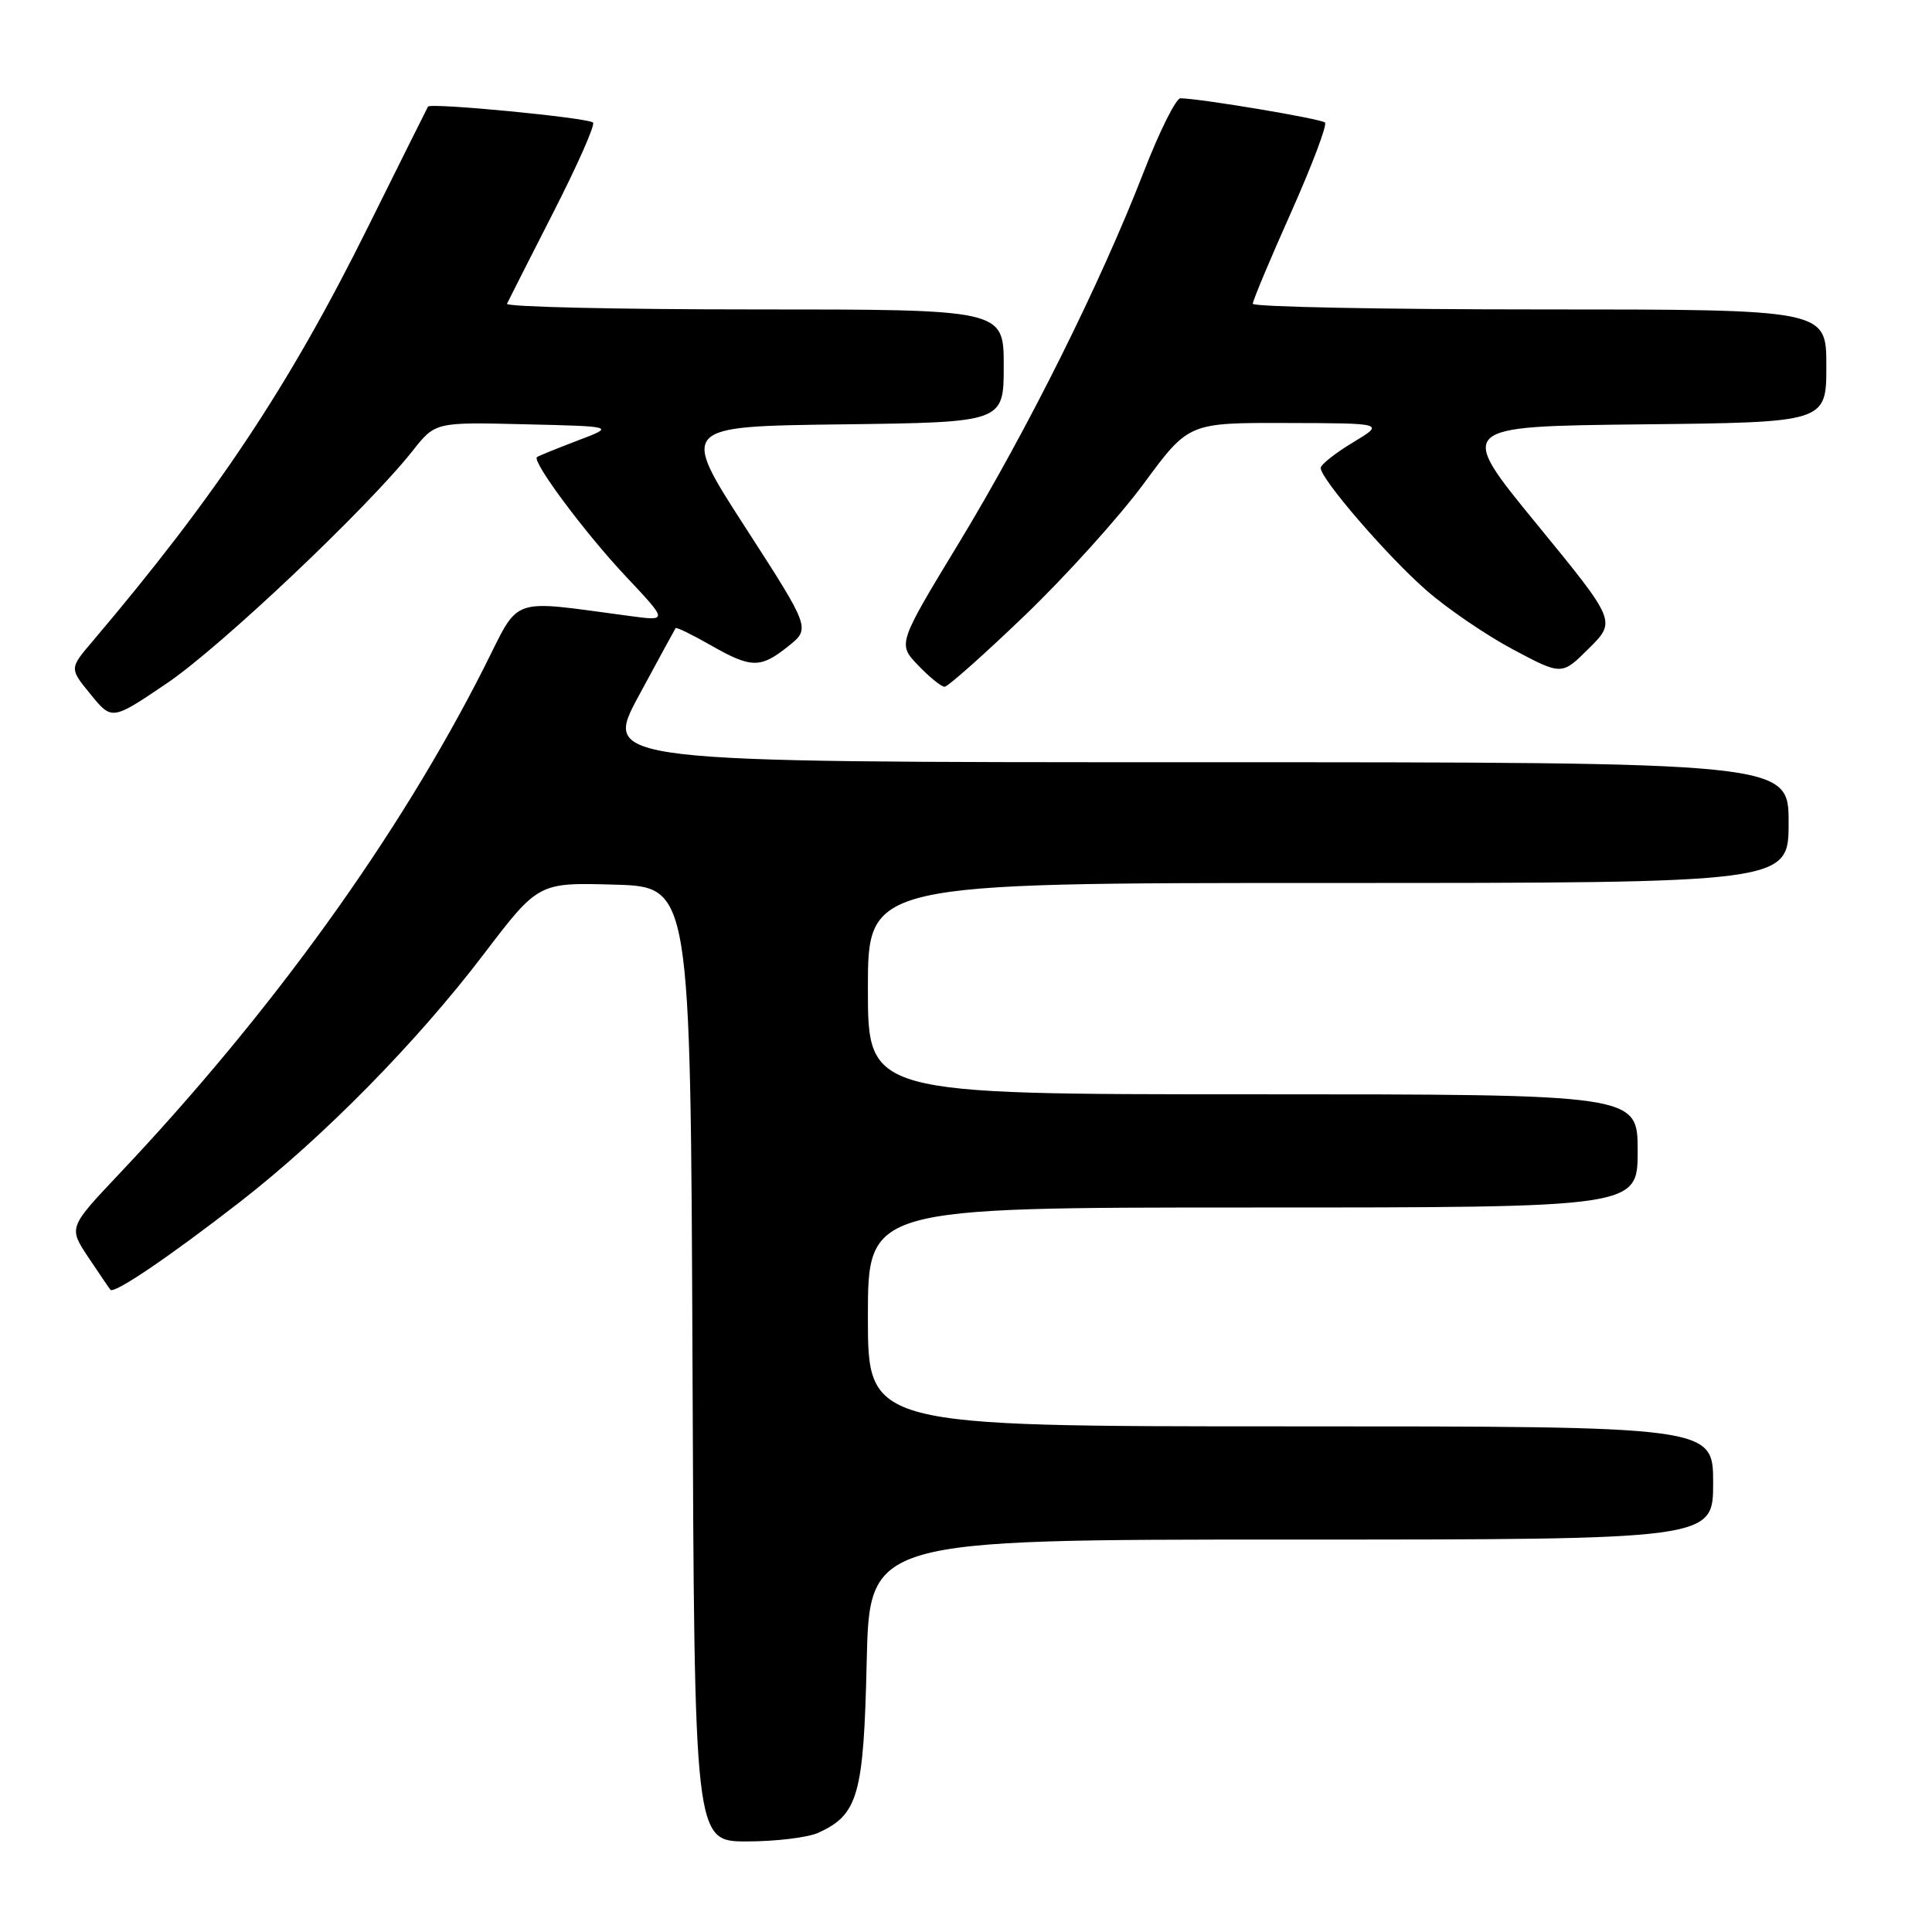 <?xml version="1.0" encoding="UTF-8" standalone="no"?>
<!DOCTYPE svg PUBLIC "-//W3C//DTD SVG 1.1//EN" "http://www.w3.org/Graphics/SVG/1.1/DTD/svg11.dtd" >
<svg xmlns="http://www.w3.org/2000/svg" xmlns:xlink="http://www.w3.org/1999/xlink" version="1.1" viewBox="0 0 256 256">
 <g >
 <path fill="currentColor"
d=" M 108.44 242.85 C 113.71 240.44 114.44 237.87 114.84 220.25 C 115.21 204.00 115.21 204.00 171.10 204.00 C 227.00 204.00 227.00 204.00 227.00 196.50 C 227.00 189.00 227.00 189.00 171.00 189.00 C 115.00 189.00 115.00 189.00 115.00 174.50 C 115.00 160.00 115.00 160.00 166.00 160.00 C 217.00 160.00 217.00 160.00 217.00 152.50 C 217.00 145.00 217.00 145.00 166.00 145.00 C 115.00 145.00 115.00 145.00 115.00 131.00 C 115.00 117.00 115.00 117.00 176.00 117.00 C 237.00 117.00 237.00 117.00 237.00 109.00 C 237.00 101.00 237.00 101.00 158.45 101.00 C 79.90 101.00 79.90 101.00 84.61 92.25 C 87.21 87.44 89.42 83.38 89.52 83.23 C 89.63 83.08 91.69 84.08 94.11 85.46 C 99.55 88.57 100.75 88.59 104.45 85.63 C 107.40 83.27 107.40 83.27 98.76 69.88 C 90.12 56.50 90.12 56.50 111.56 56.23 C 133.00 55.96 133.00 55.96 133.00 48.48 C 133.00 41.00 133.00 41.00 99.92 41.00 C 81.72 41.00 66.99 40.66 67.18 40.25 C 67.37 39.84 70.13 34.39 73.32 28.14 C 76.51 21.90 78.88 16.54 78.58 16.24 C 77.93 15.60 57.01 13.58 56.71 14.13 C 56.59 14.33 53.04 21.47 48.80 30.00 C 38.31 51.15 28.68 65.62 12.21 85.04 C 9.20 88.58 9.20 88.58 12.02 92.02 C 14.83 95.47 14.83 95.47 22.17 90.50 C 29.31 85.65 48.69 67.31 54.69 59.72 C 57.68 55.93 57.68 55.93 69.59 56.22 C 81.50 56.50 81.50 56.50 76.50 58.39 C 73.75 59.44 71.34 60.42 71.15 60.57 C 70.46 61.15 77.54 70.66 82.95 76.40 C 88.50 82.30 88.50 82.30 83.50 81.63 C 67.25 79.47 68.99 78.86 64.20 88.34 C 52.87 110.76 36.03 134.14 15.79 155.55 C 9.08 162.65 9.08 162.65 11.69 166.58 C 13.13 168.73 14.45 170.68 14.63 170.90 C 15.12 171.49 22.45 166.52 31.80 159.26 C 42.81 150.71 55.22 138.10 64.10 126.43 C 71.34 116.93 71.34 116.93 81.42 117.22 C 91.50 117.50 91.50 117.50 91.76 180.75 C 92.01 244.00 92.01 244.00 98.96 244.00 C 102.78 244.00 107.05 243.48 108.44 242.85 Z  M 135.79 81.55 C 141.21 76.35 148.31 68.48 151.57 64.06 C 157.50 56.01 157.50 56.01 170.50 56.05 C 183.50 56.08 183.50 56.08 179.25 58.64 C 176.91 60.05 175.00 61.57 175.00 62.01 C 175.00 63.47 183.84 73.71 188.99 78.21 C 191.76 80.64 196.94 84.17 200.49 86.06 C 206.95 89.50 206.95 89.50 210.55 85.90 C 214.16 82.31 214.16 82.31 203.59 69.40 C 193.03 56.50 193.03 56.50 217.51 56.23 C 242.00 55.97 242.00 55.97 242.00 48.48 C 242.00 41.00 242.00 41.00 204.00 41.00 C 183.10 41.00 166.00 40.66 166.00 40.25 C 166.00 39.84 168.28 34.39 171.07 28.15 C 173.85 21.91 175.88 16.54 175.57 16.24 C 175.07 15.74 159.21 13.08 156.42 13.02 C 155.83 13.01 153.64 17.39 151.56 22.75 C 145.85 37.49 136.15 56.96 127.08 71.91 C 118.94 85.33 118.94 85.33 121.66 88.16 C 123.15 89.72 124.73 91.00 125.16 91.00 C 125.59 91.00 130.38 86.75 135.79 81.55 Z "/>
</g>
</svg>